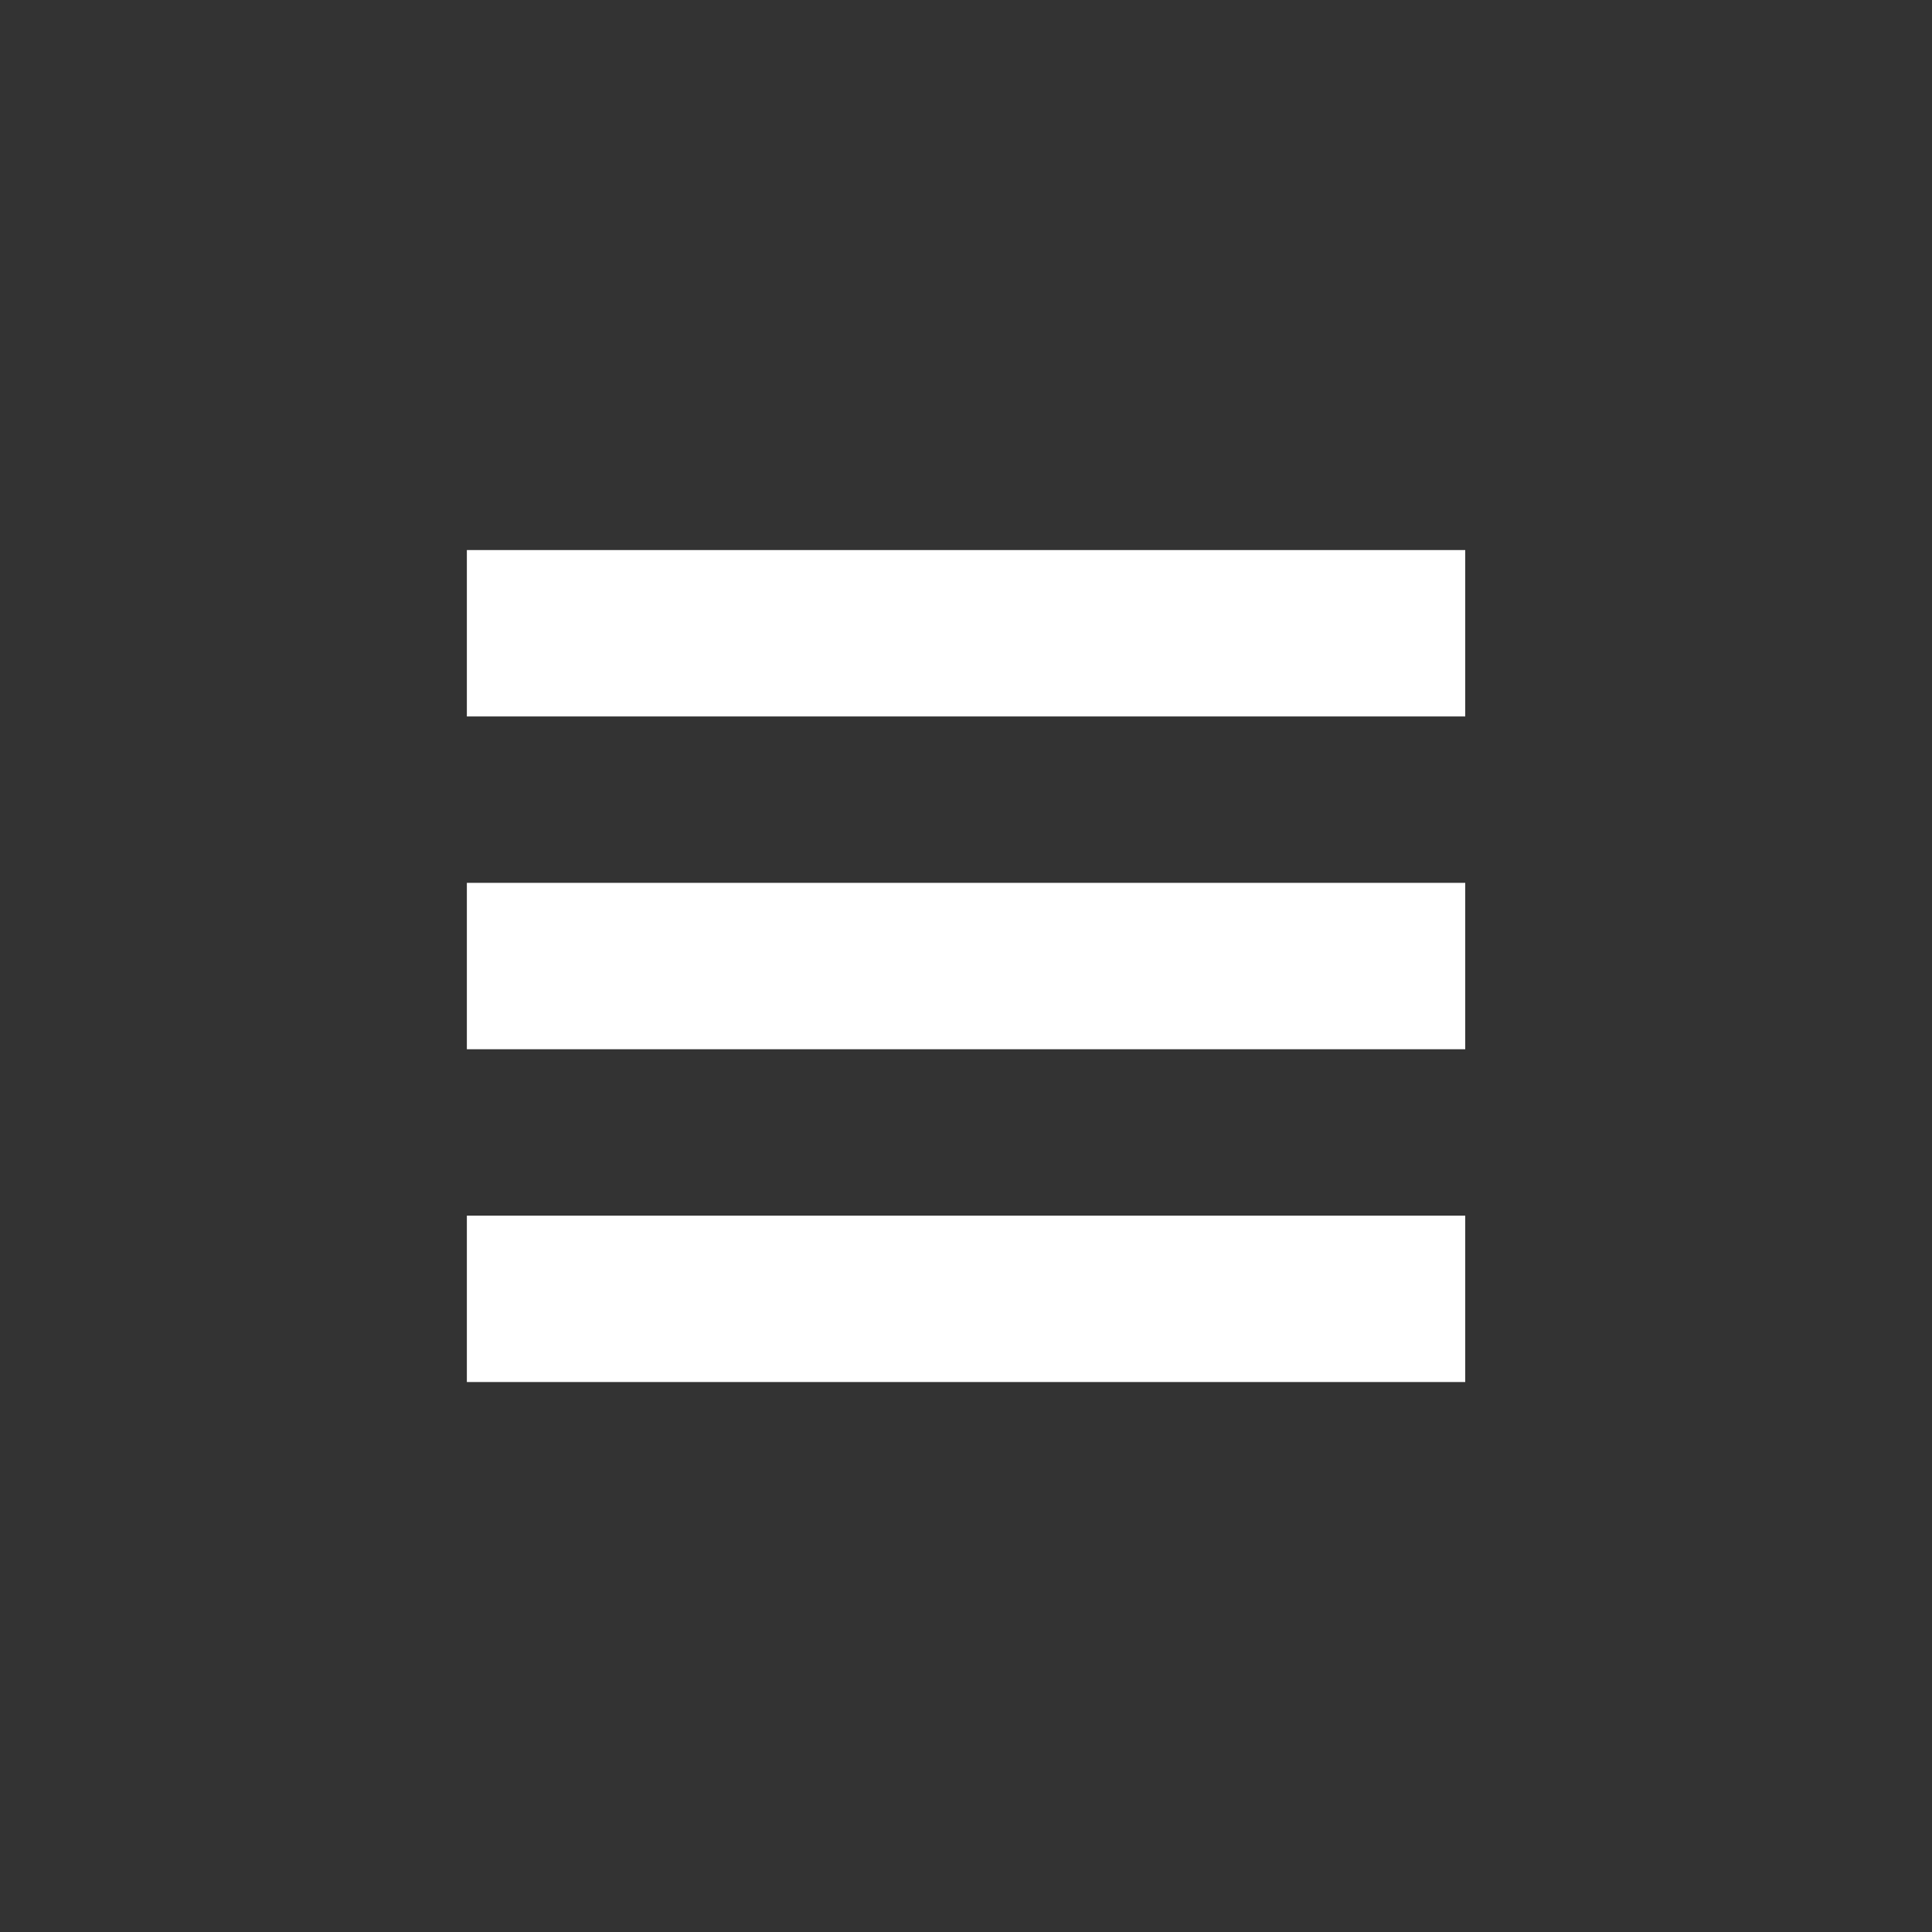 <?xml version="1.0" encoding="UTF-8" standalone="no"?>
<!-- Generator: Adobe Illustrator 16.2.1, SVG Export Plug-In . SVG Version: 6.00 Build 0)  -->

<svg
   version="1.1"
   id="Layer_1"
   x="0px"
   y="0px"
   width="512px"
   height="512px"
   viewBox="0 0 512 512"
   enable-background="new 0 0 512 512"
   xml:space="preserve"
   inkscape:version="1.3 (0e150ed6c4, 2023-07-21)"
   sodipodi:docname="open-short.svg"
   xmlns:inkscape="http://www.inkscape.org/namespaces/inkscape"
   xmlns:sodipodi="http://sodipodi.sourceforge.net/DTD/sodipodi-0.dtd"
   xmlns="http://www.w3.org/2000/svg"
   xmlns:svg="http://www.w3.org/2000/svg"
   xmlns:rdf="http://www.w3.org/1999/02/22-rdf-syntax-ns#"
   xmlns:cc="http://creativecommons.org/ns#"
   xmlns:dc="http://purl.org/dc/elements/1.1/"><rect x="0" y="0" width="512" height="512" fill="#333333" stroke="none"/><defs
   id="defs10080">&#10;	&#10;	&#10;	&#10;	&#10;</defs><sodipodi:namedview
   pagecolor="#000000"
   bordercolor="#666666"
   borderopacity="1"
   objecttolerance="10"
   gridtolerance="10"
   guidetolerance="10"
   inkscape:pageopacity="0"
   inkscape:pageshadow="2"
   inkscape:window-width="727"
   inkscape:window-height="480"
   id="namedview10078"
   showgrid="false"
   inkscape:zoom="0.50976562"
   inkscape:cx="255.01916"
   inkscape:cy="255.01916"
   inkscape:window-x="627"
   inkscape:window-y="715"
   inkscape:window-maximized="0"
   inkscape:current-layer="Layer_1"
   inkscape:showpageshadow="0"
   inkscape:pagecheckerboard="0"
   inkscape:deskcolor="#505050" />&#10;&#10;<rect
   style="fill:#ffffff;fill-opacity:0;fill-rule:evenodd;stroke-width:5.288;stroke-linecap:round;stroke-dasharray:10.576, 21.151;paint-order:markers stroke fill"
   id="rect2"
   width="512"
   height="512"
   x="0"
   y="0" /><g
   id="g2"
   transform="matrix(1.378,0,0,1.378,-85.043,-108.469)"
   style="fill:#ffffff"><g
     id="g5509"
     style="fill:#ffffff;fill-opacity:1">&#10;	<rect
   x="151.5"
   y="184.5"
   fill-rule="evenodd"
   clip-rule="evenodd"
   width="192"
   height="32"
   id="rect5511"
   style="fill:#ffffff;fill-opacity:1" />&#10;	<rect
   x="151.5"
   y="248.5"
   fill-rule="evenodd"
   clip-rule="evenodd"
   width="192"
   height="32"
   id="rect5513"
   style="fill:#ffffff;fill-opacity:1" />&#10;	<rect
   x="151.5"
   y="312.5"
   fill-rule="evenodd"
   clip-rule="evenodd"
   width="192"
   height="32"
   id="rect5515"
   style="fill:#ffffff;fill-opacity:1" />&#10;</g></g></svg>
